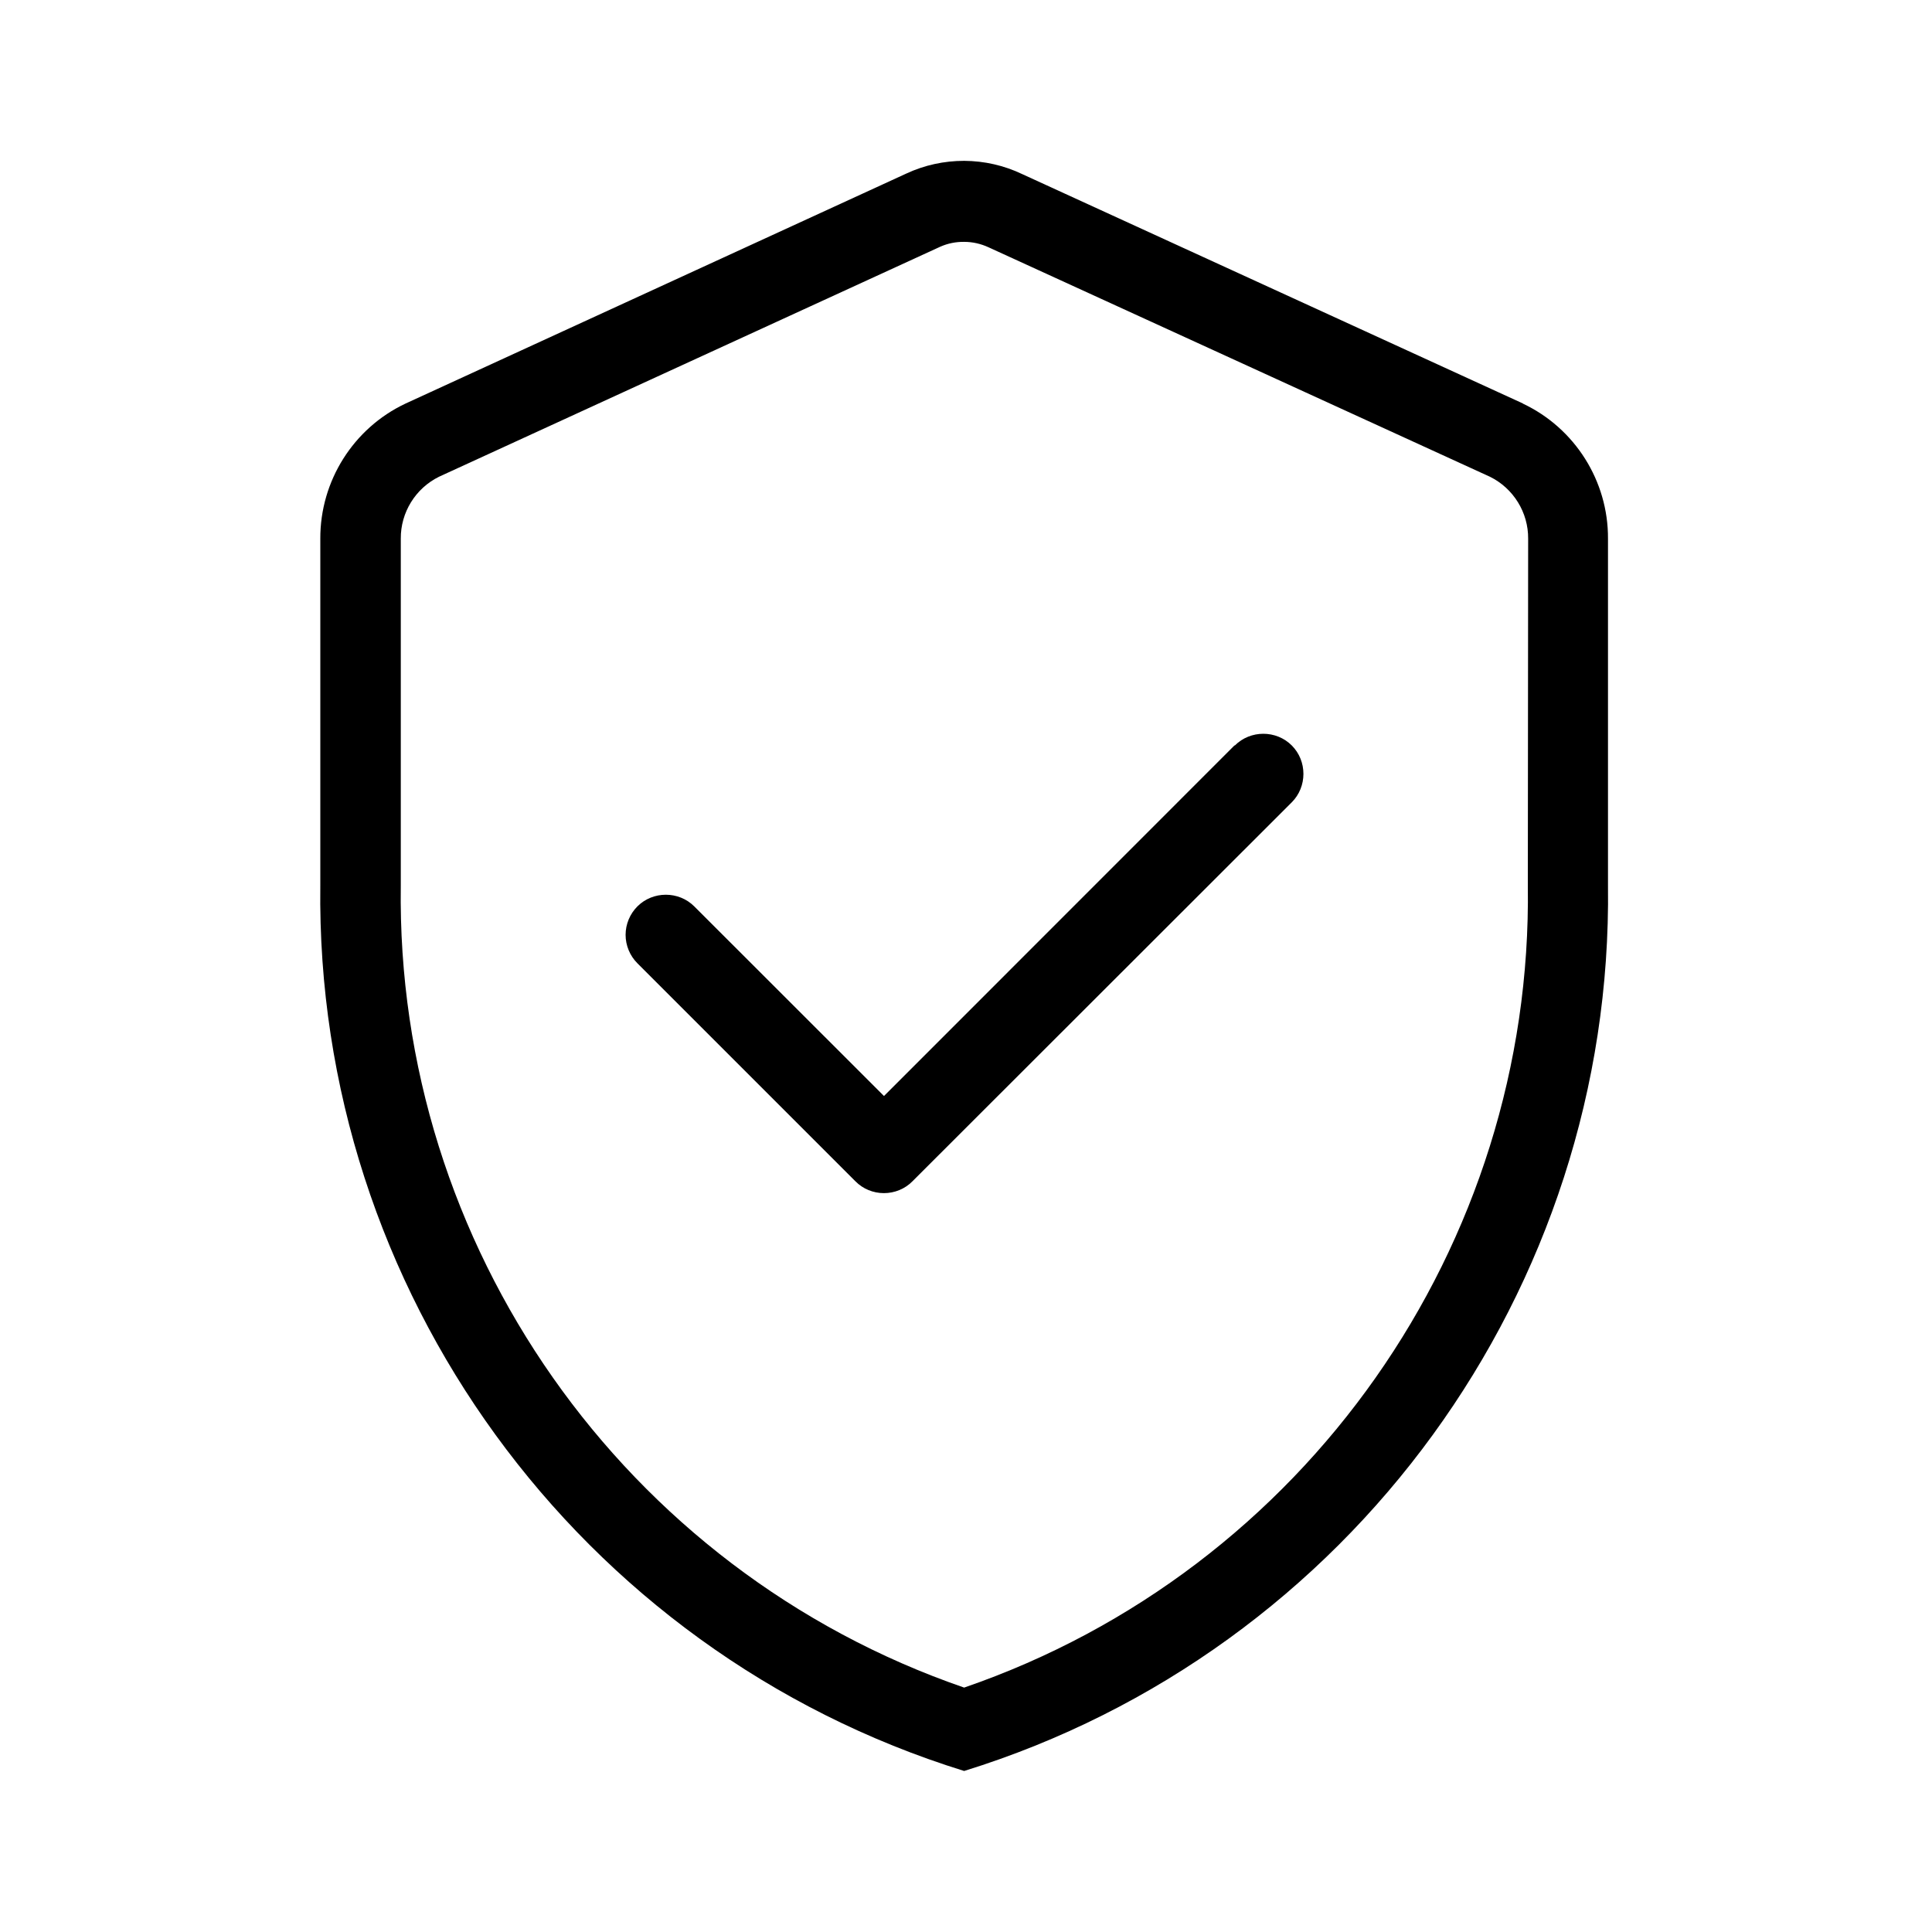 <?xml version="1.0" encoding="UTF-8" standalone="no"?>
<!DOCTYPE svg PUBLIC "-//W3C//DTD SVG 1.1//EN" "http://www.w3.org/Graphics/SVG/1.1/DTD/svg11.dtd">
<svg width="100%" height="100%" viewBox="0 0 48 48" version="1.1" xmlns="http://www.w3.org/2000/svg" xmlns:xlink="http://www.w3.org/1999/xlink" xml:space="preserve" xmlns:serif="http://www.serif.com/" style="fill-rule:evenodd;clip-rule:evenodd;stroke-linejoin:round;stroke-miterlimit:2;">
    <g id="properties_icon" transform="matrix(2.666,0,0,2.666,7.958,57.316)">
        <path id="Path_2124" d="M11.253,-13.247C11.301,-9.891 9.174,-6.864 6,-5.772C2.827,-6.865 0.702,-9.892 0.75,-13.247L0.75,-16.479C0.748,-16.723 0.887,-16.948 1.106,-17.056L5.778,-19.2C5.848,-19.231 5.924,-19.246 6,-19.245C6.079,-19.245 6.157,-19.227 6.228,-19.194L10.9,-17.056C11.119,-16.948 11.258,-16.723 11.256,-16.479L11.253,-13.247ZM11.209,-17.738L6.542,-19.876C6.373,-19.957 6.188,-19.999 6,-20C5.813,-20 5.629,-19.96 5.46,-19.881L0.794,-17.738C0.308,-17.509 -0.002,-17.016 0,-16.479L0,-13.247C-0.048,-9.482 2.403,-6.11 6,-4.995C9.597,-6.11 12.049,-9.482 12,-13.247L12,-16.479C12.003,-17.016 11.692,-17.509 11.206,-17.738" style="fill-rule:nonzero;"/>
        <g id="Path_2125" transform="matrix(1,0,0,1,-0.947,0.224)">
            <path d="M9.466,-14.776L6.2,-11.509L4.432,-13.276C4.287,-13.421 4.047,-13.421 3.902,-13.276C3.832,-13.206 3.792,-13.11 3.792,-13.011C3.792,-12.912 3.832,-12.816 3.902,-12.746L5.934,-10.714C6.004,-10.643 6.1,-10.604 6.199,-10.604C6.299,-10.604 6.395,-10.643 6.465,-10.714L10,-14.246C10.145,-14.391 10.145,-14.631 10,-14.776C9.855,-14.921 9.615,-14.921 9.47,-14.776" style="fill-rule:nonzero;"/>
        </g>
    </g>
</svg>
